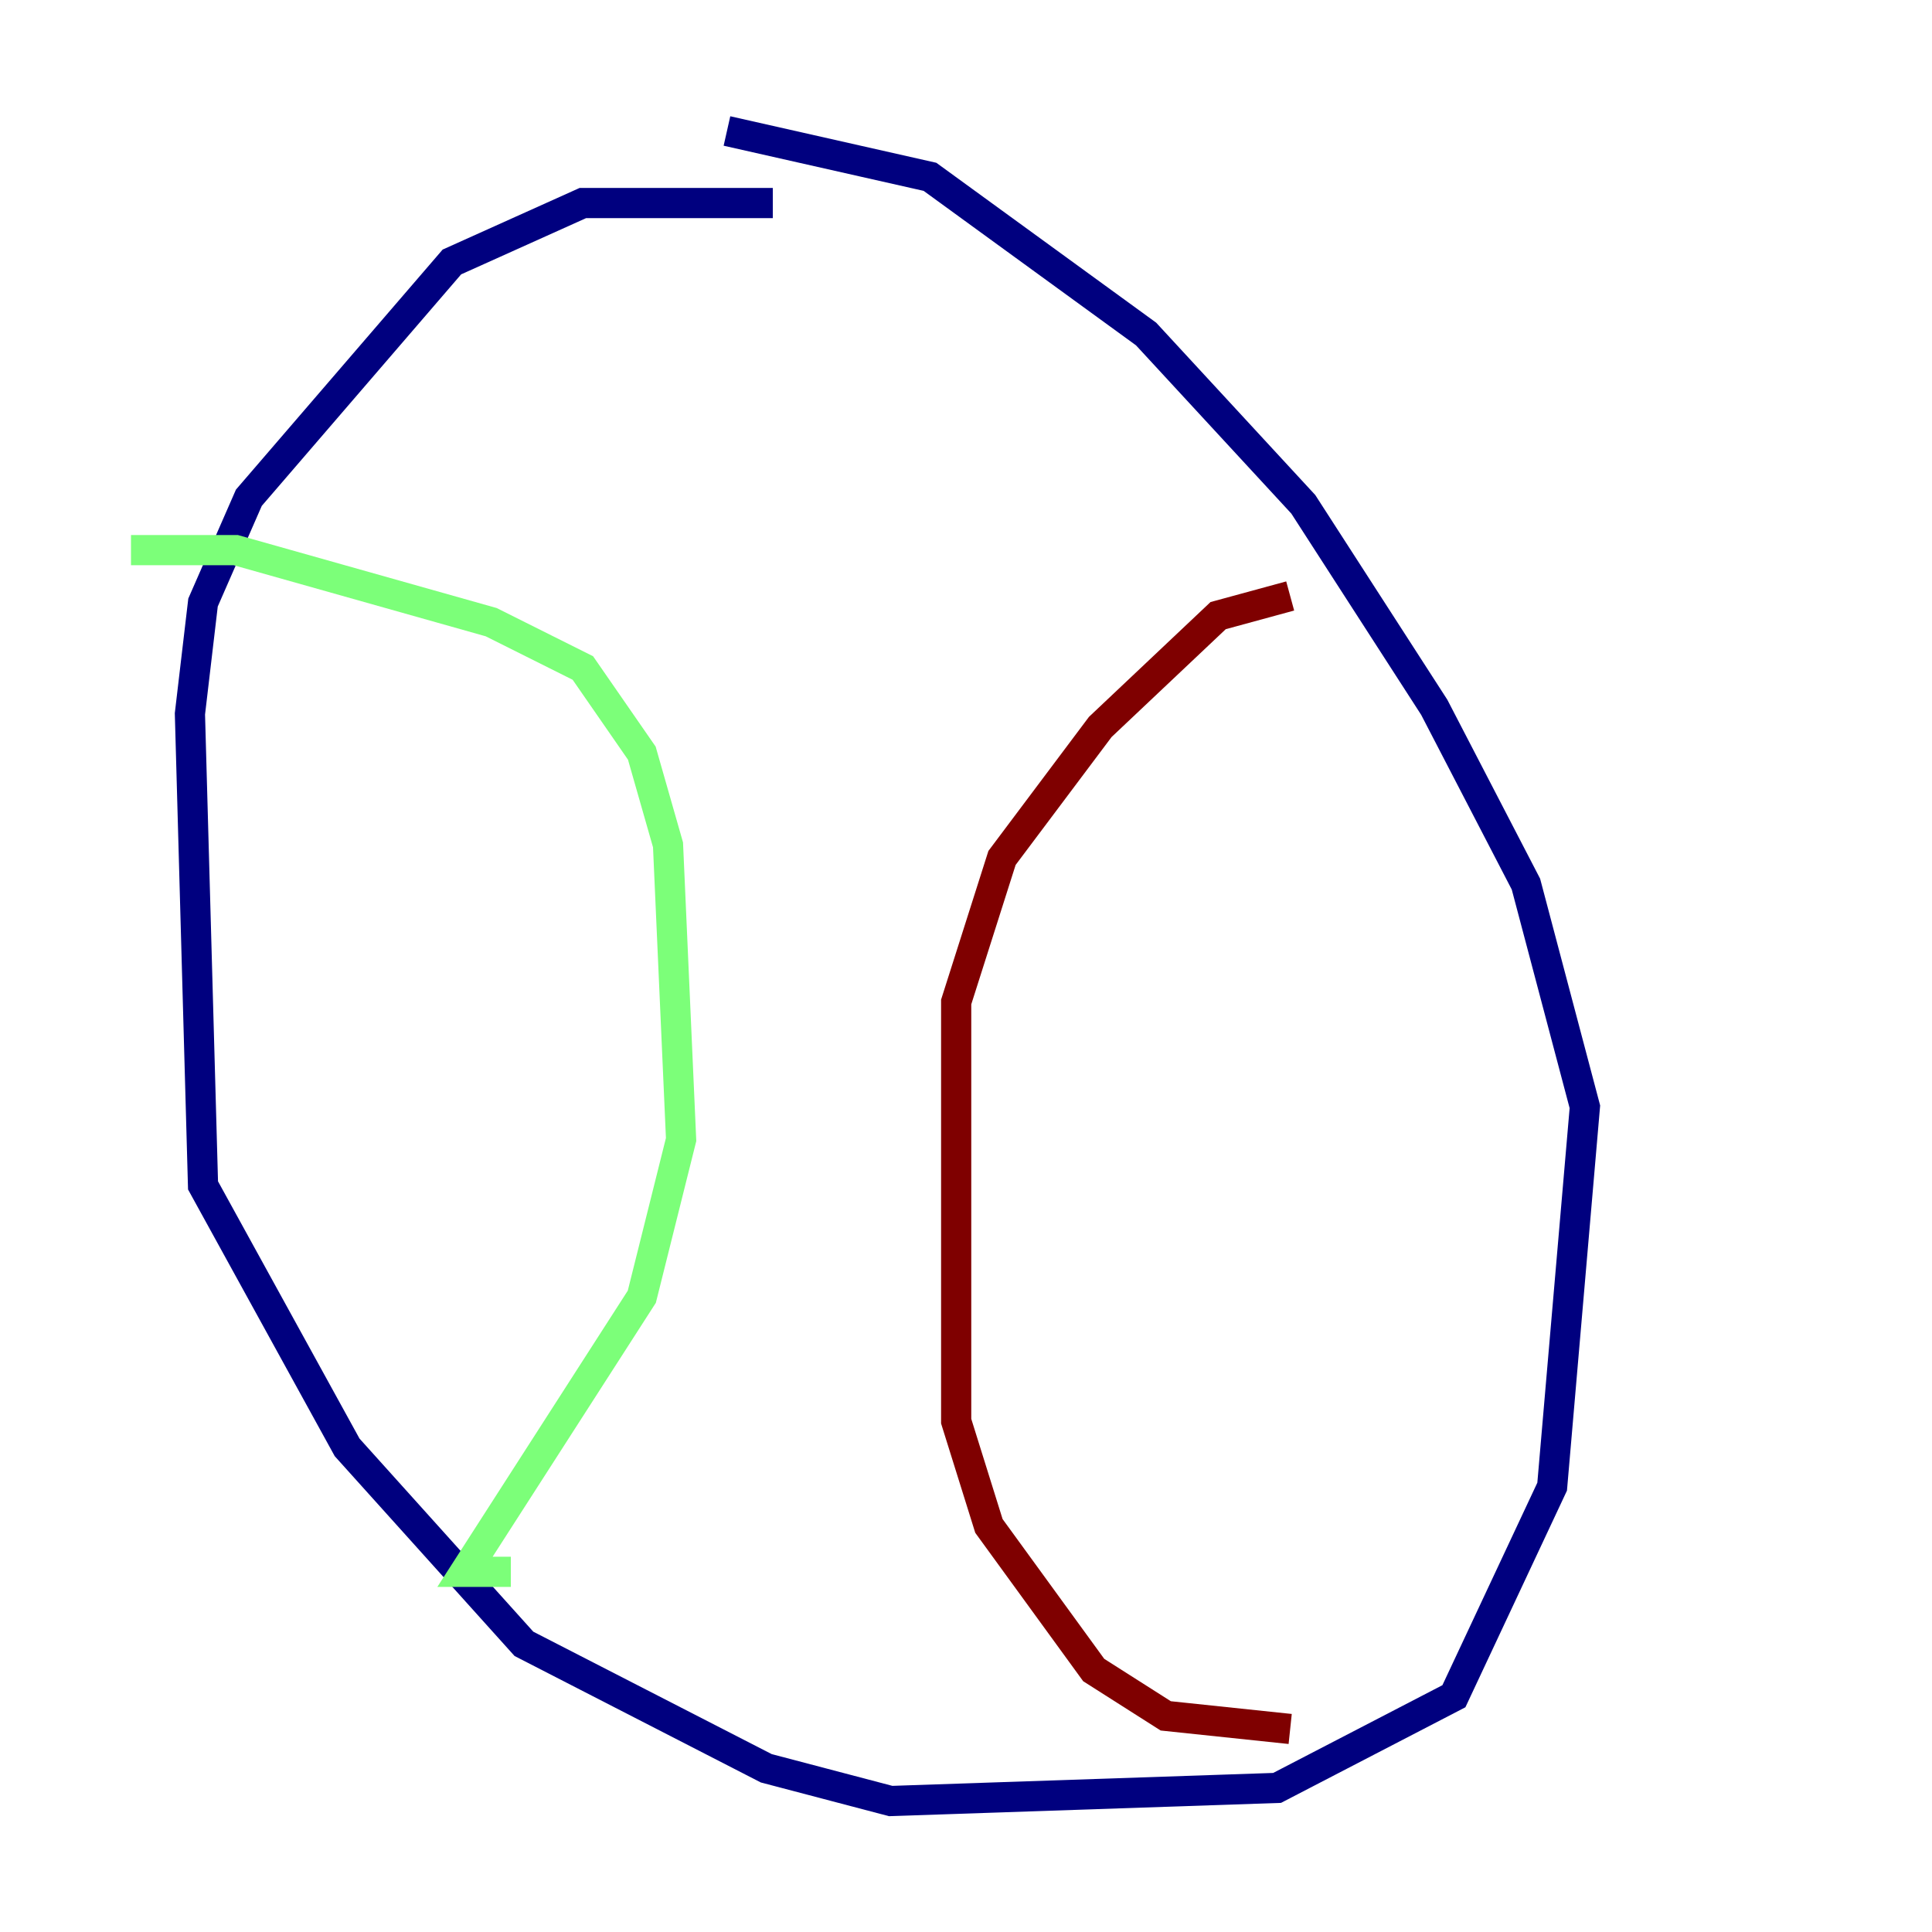 <?xml version="1.0" encoding="utf-8" ?>
<svg baseProfile="tiny" height="128" version="1.2" viewBox="0,0,128,128" width="128" xmlns="http://www.w3.org/2000/svg" xmlns:ev="http://www.w3.org/2001/xml-events" xmlns:xlink="http://www.w3.org/1999/xlink"><defs /><polyline fill="none" points="51.2,13.451 38.617,13.451 29.939,17.356 16.488,32.976 13.451,39.919 12.583,47.295 13.451,78.536 22.997,95.891 34.712,108.909 50.766,117.153 59.01,119.322 84.61,118.454 96.325,112.38 102.834,98.495 105.003,73.329 101.098,58.576 95.024,46.861 86.346,33.41 75.932,22.129 61.614,11.715 48.163,8.678" stroke="#00007f" stroke-width="2" /><polyline fill="none" points="8.678,36.447 15.62,36.447 32.542,41.22 38.617,44.258 42.522,49.898 44.258,55.973 45.125,75.498 42.522,85.912 30.807,104.136 33.844,104.136" stroke="#7cff79" stroke-width="2" /><polyline fill="none" points="85.478,39.485 80.705,40.786 72.895,48.163 66.386,56.841 63.349,66.386 63.349,94.156 65.519,101.098 72.461,110.644 77.234,113.681 85.478,114.549" stroke="#7f0000" stroke-width="2" /></svg>